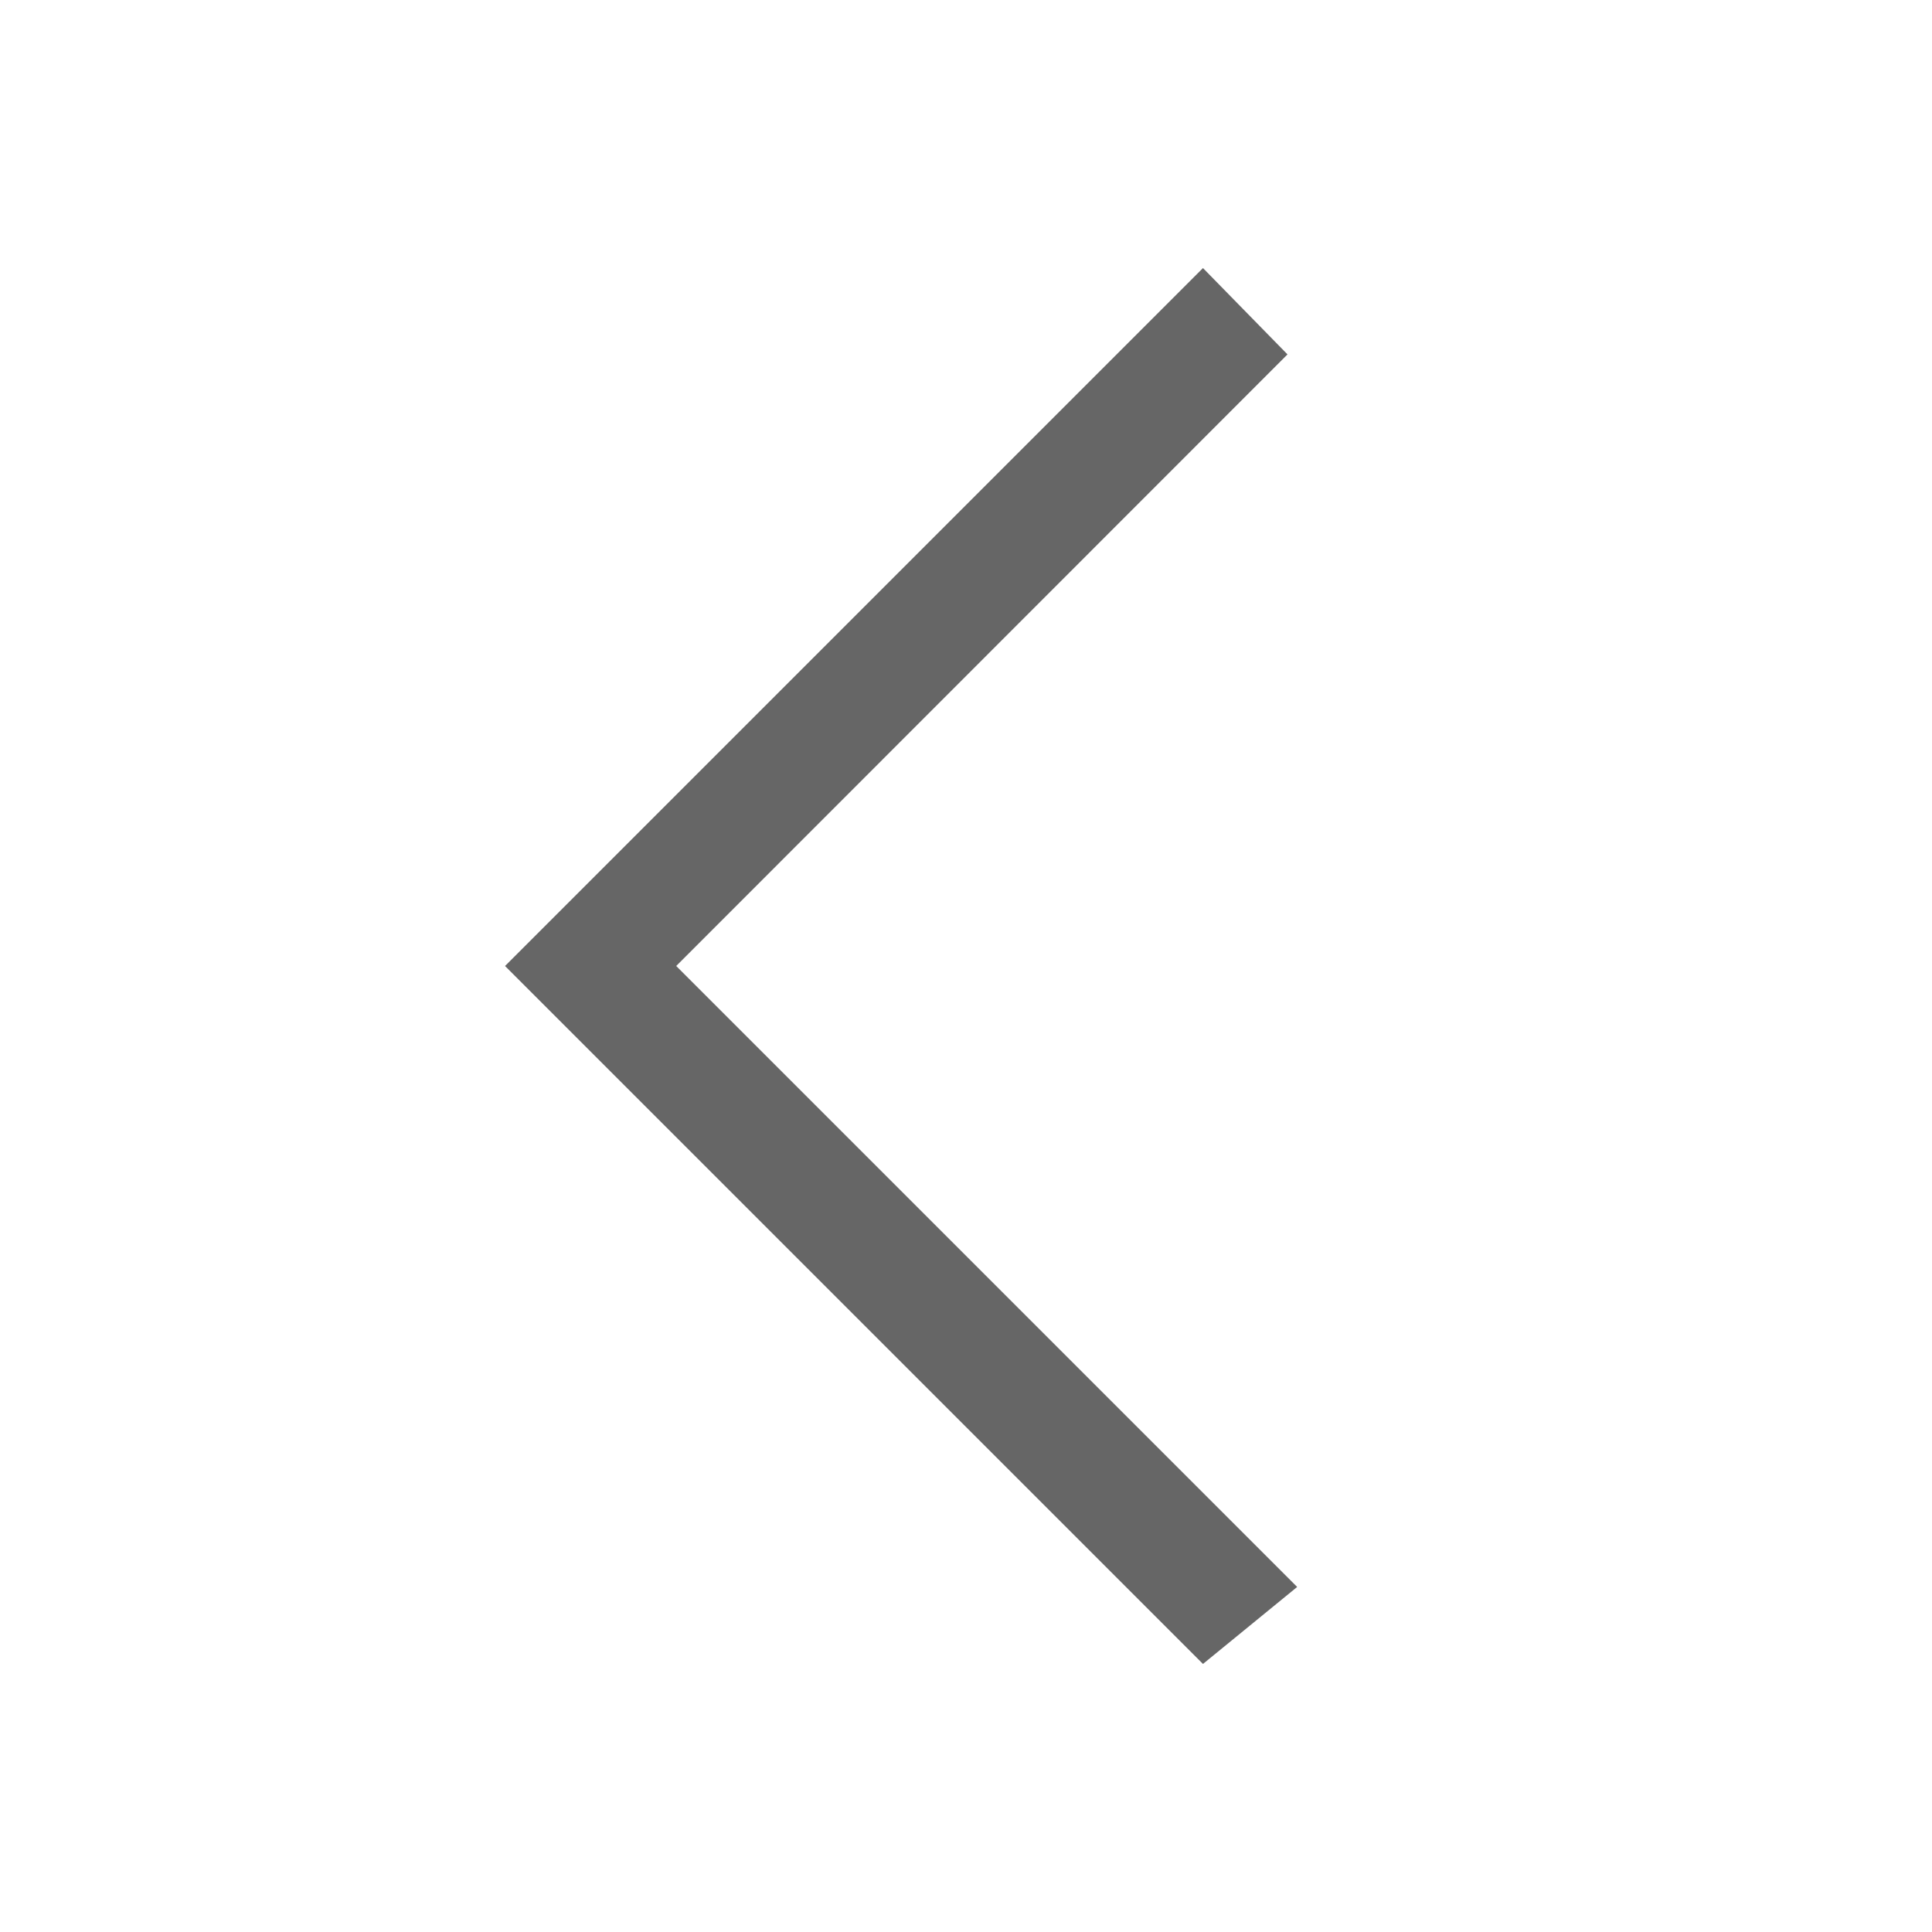 <svg data-name="Layer 1" height="64" id="Layer_1" viewBox="0 0 64 64" width="64" xmlns="http://www.w3.org/2000/svg"><defs><style>.cls-1{fill:#666;}</style></defs><title>previous111</title><polygon class="cls-1" id="previous" points="39.85 55.12 16.73 32 39.85 8.88 42.65 11.74 22.4 32 42.97 52.57 39.85 55.12"/></svg>
